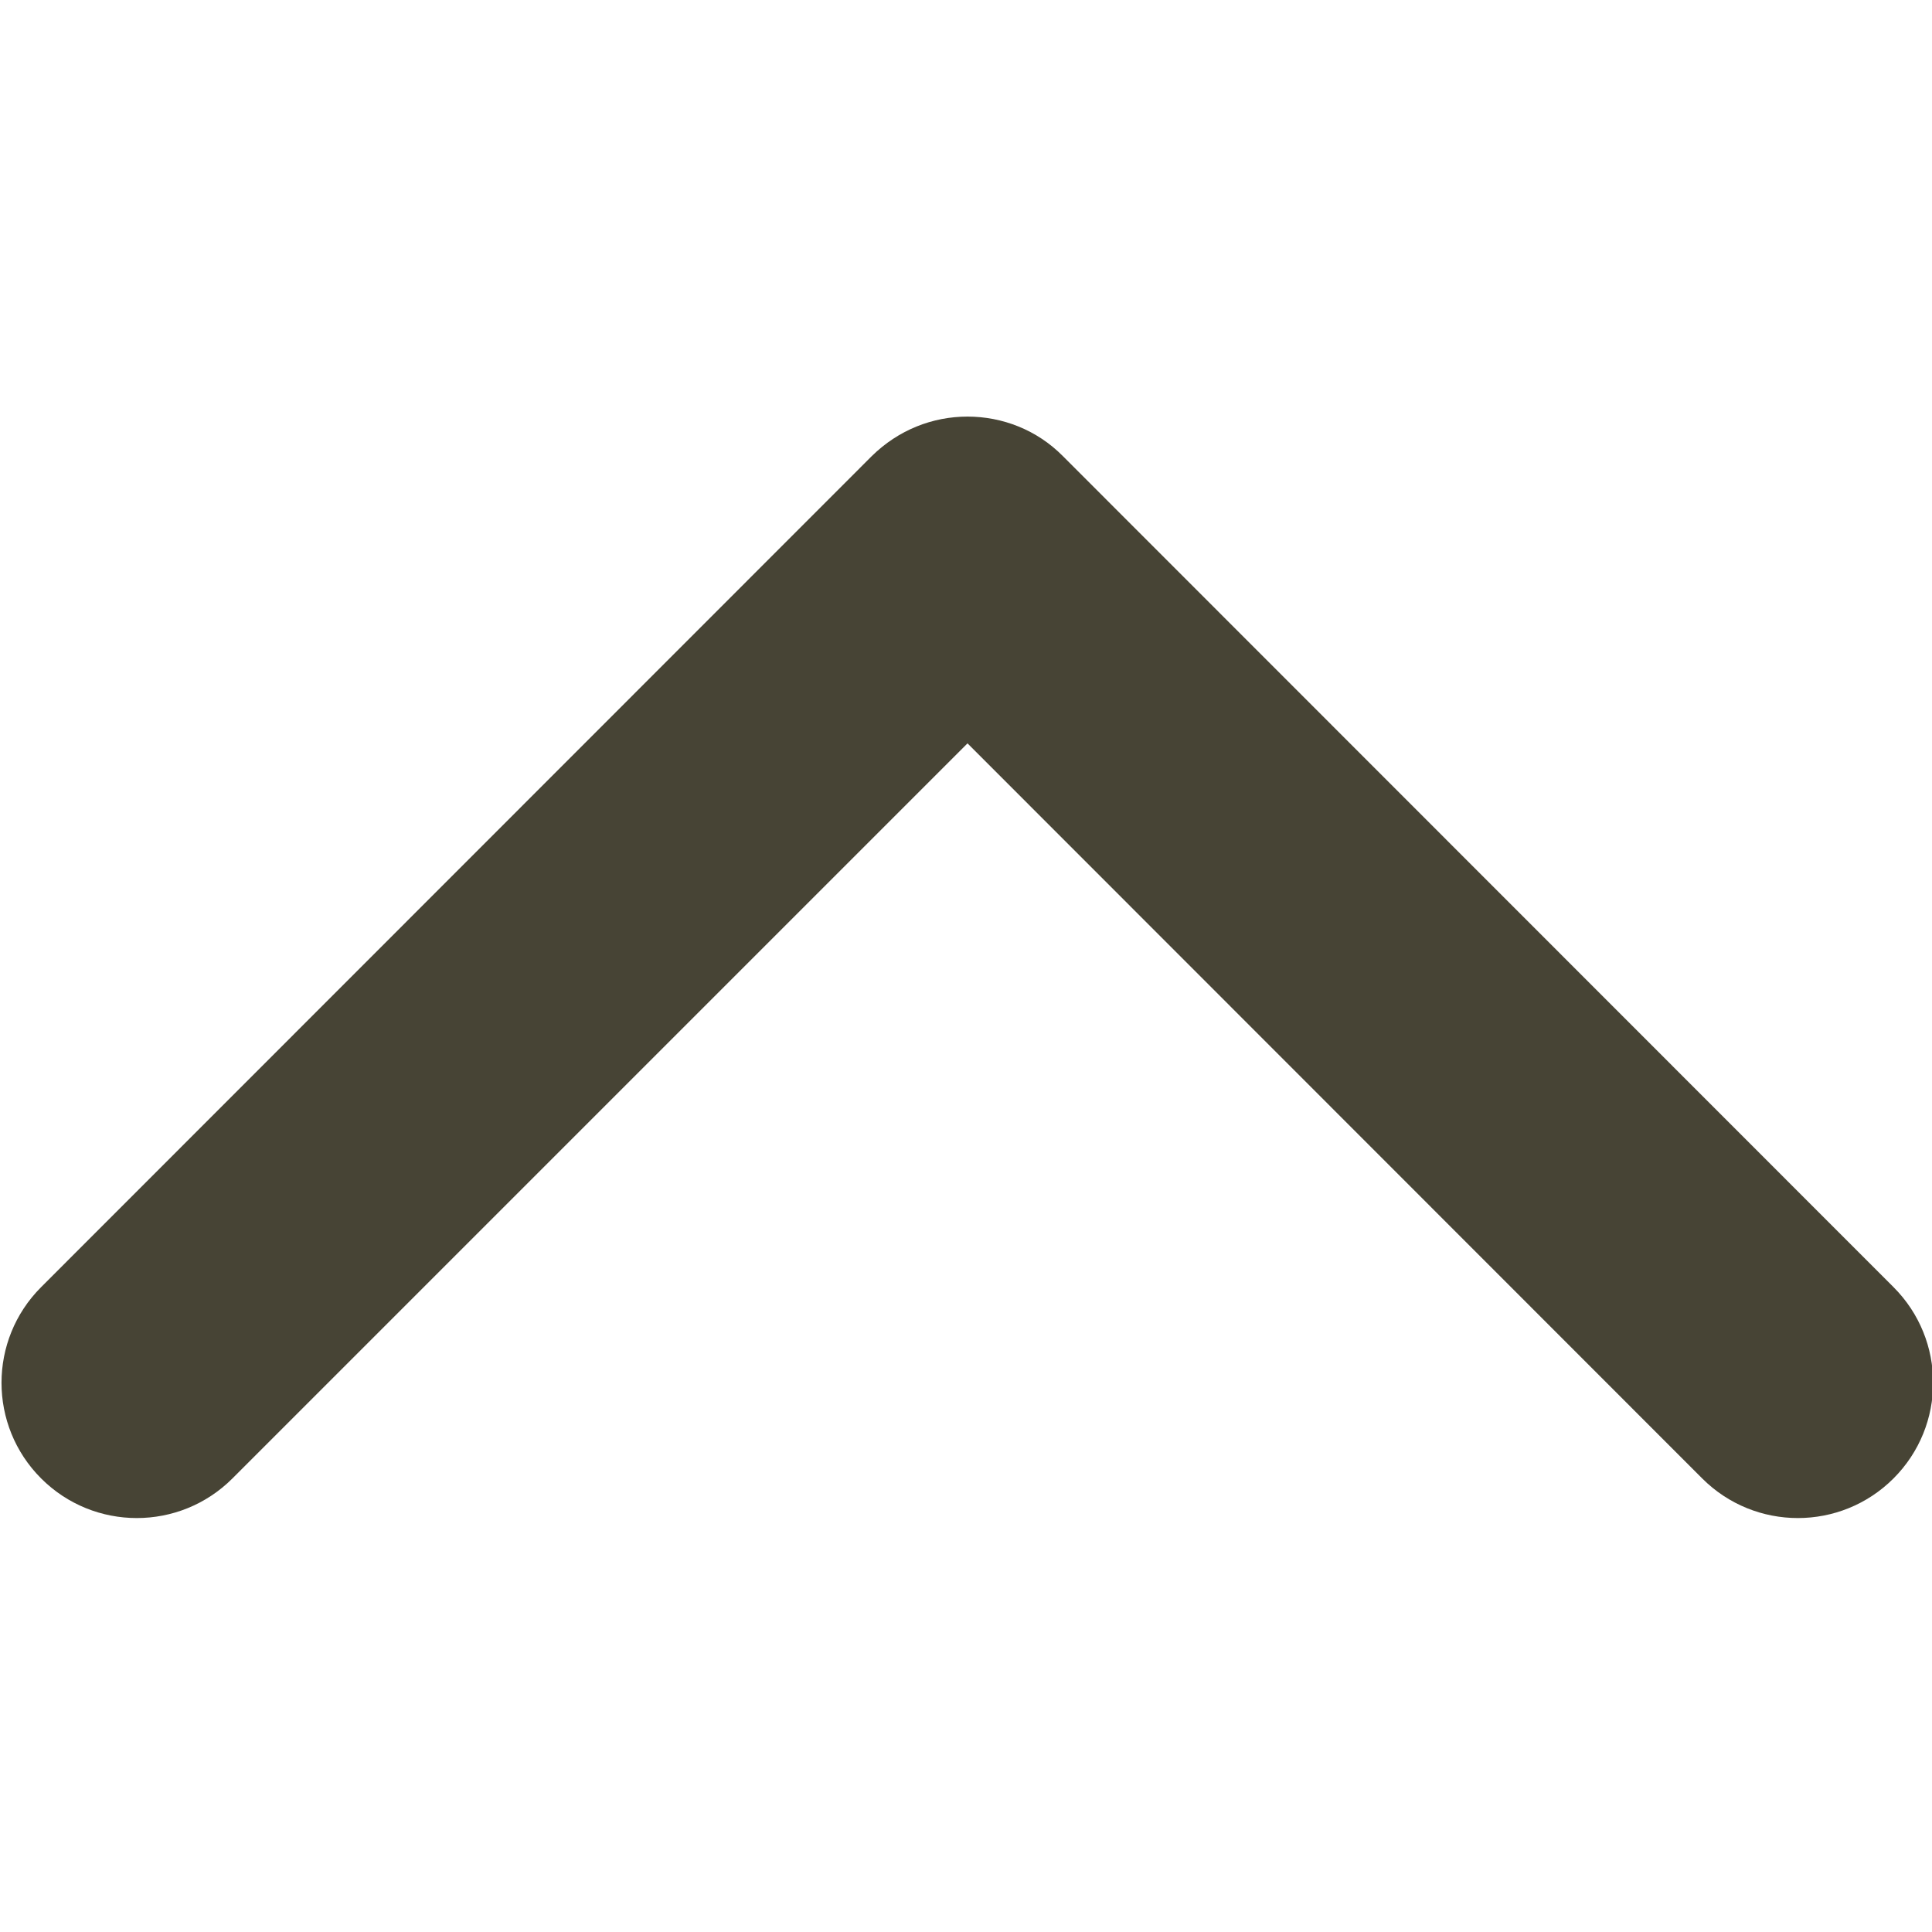<?xml version="1.0" encoding="utf-8"?>
<!-- Generator: Adobe Illustrator 24.1.2, SVG Export Plug-In . SVG Version: 6.00 Build 0)  -->
<svg version="1.1" id="Capa_1" xmlns="http://www.w3.org/2000/svg" xmlns:xlink="http://www.w3.org/1999/xlink" x="0px" y="0px"
	 viewBox="0 0 512 512" style="enable-background:new 0 0 512 512;" xml:space="preserve">
<style type="text/css">
	.st0{fill:#474435;}
</style>
<g>
	<path class="st0" d="M256.4,110.4c9.2,0,18.4,3.5,25.3,10.5l220.1,220.2c14,14,14,36.7,0,50.7c-14,14-36.7,14-50.7,0L256.4,197
		L61.6,391.8c-14,14-36.7,14-50.7,0c-14-14-14-36.7,0-50.7l220.1-220.2C238.1,113.9,247.2,110.4,256.4,110.4z"/>
</g>
</svg>
